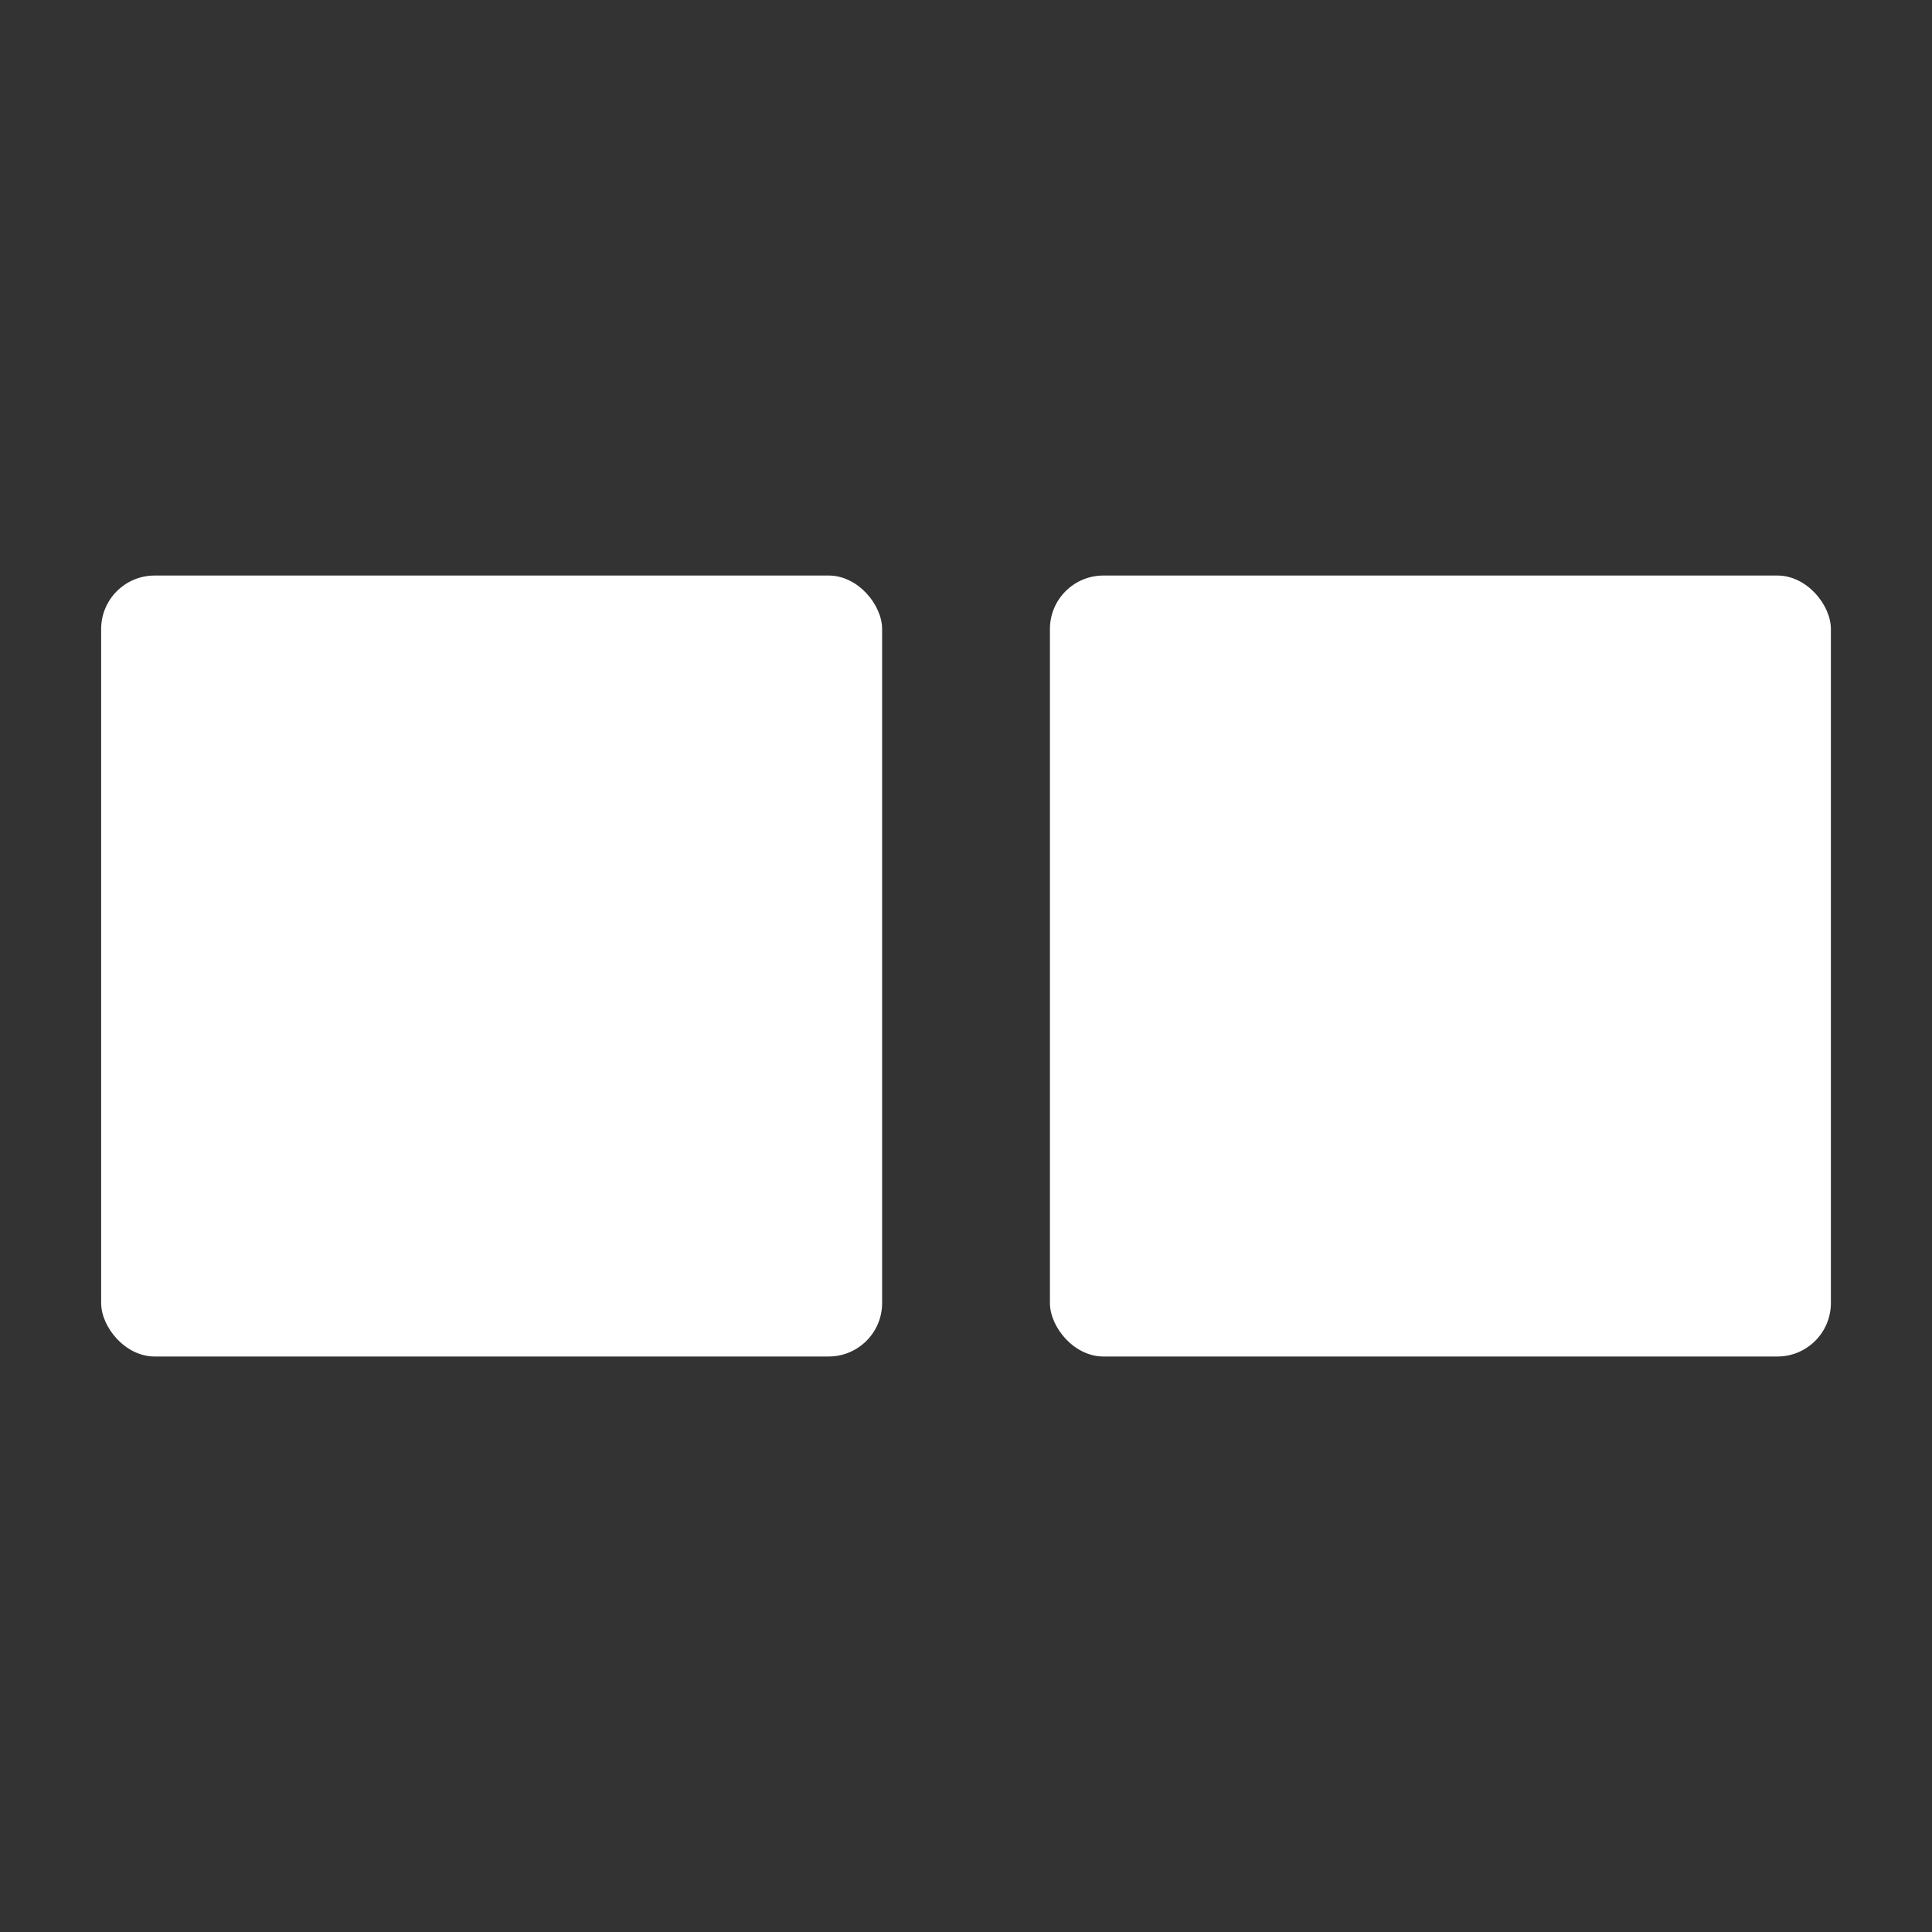 <?xml version="1.0" encoding="UTF-8"?>
<svg version="1.1" viewBox="0 0 48 48" xmlns="http://www.w3.org/2000/svg" xmlns:xlink="http://www.w3.org/1999/xlink">
    <rect x="0" y="0" width="48" height="48" fill="#333333" stroke="none"/>
    <rect x="2.513" y="14.299" width="19.403" height="19.403" ry="1.329" fill="#fff"/>
    <rect x="26.085" y="14.299" width="19.403" height="19.403" ry="1.329" fill="#fff"/>
</svg>
